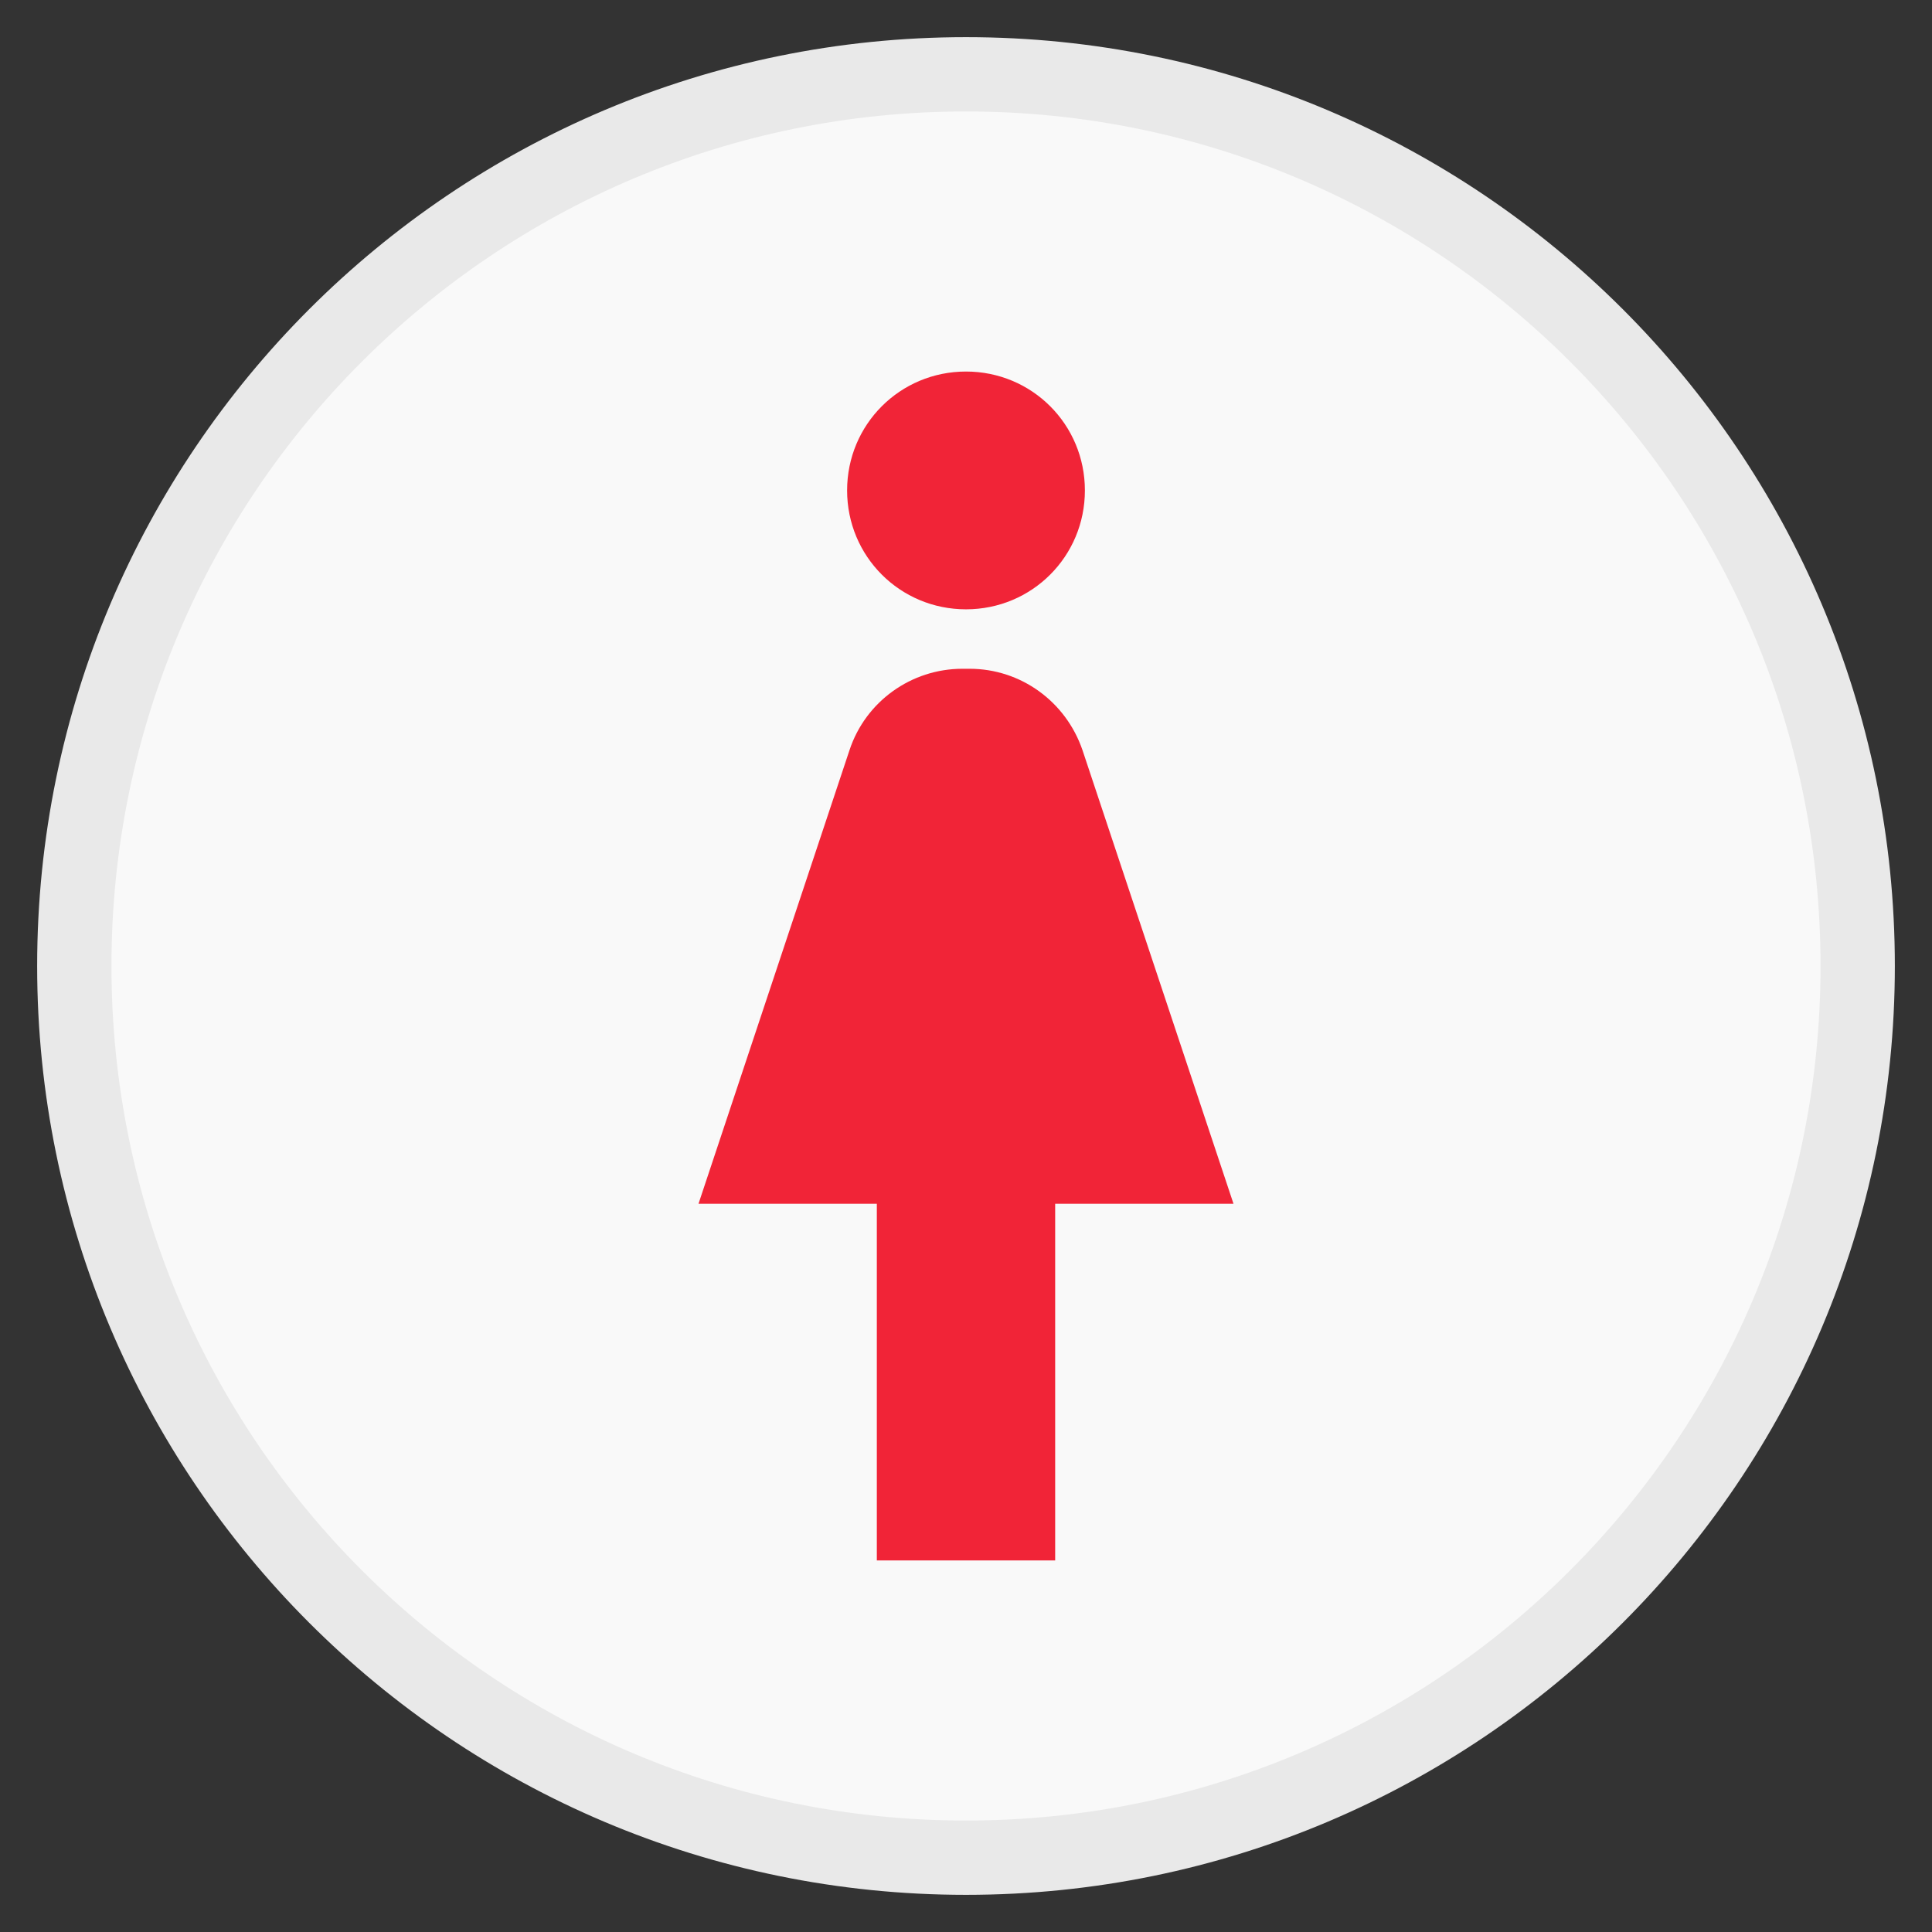 <?xml version="1.0" encoding="UTF-8" standalone="no"?>
<svg width="26px" height="26px" viewBox="0 0 26 26" version="1.1" xmlns="http://www.w3.org/2000/svg" xmlns:xlink="http://www.w3.org/1999/xlink" xmlns:sketch="http://www.bohemiancoding.com/sketch/ns">
    <rect x="0" y="0" width="26" height="26" fill="#333333" stroke="none"/>
    <!-- Generator: Sketch 3.3.3 (12081) - http://www.bohemiancoding.com/sketch -->
    <title>RestroomFemale</title>
    <desc>Created with Sketch.</desc>
    <defs></defs>
    <g id="Page-2" stroke="none" stroke-width="1" fill="none" fill-rule="evenodd" sketch:type="MSPage">
        <g id="RestroomFemale" sketch:type="MSLayerGroup" transform="translate(1, 1)">
            <path d="M12,24 C18.627,24 24,18.627 24,12 C24,5.373 18.627,0 12,0 C5.373,0 0,5.373 0,12 C0,18.627 5.373,24 12,24 Z" id="Oval-1-Copy-2" stroke="#E9E9E9" fill="#F9F9F9" sketch:type="MSShapeGroup"></path>
            <path d="M0,0 L24,0 L24,24 L0,24 L0,0 L0,0 Z" id="Shape" sketch:type="MSShapeGroup"></path>
            <path d="M13.2,20 L13.2,15.2 L15.6,15.2 L13.568,9.096 C13.344,8.44 12.736,8 12.048,8 L11.952,8 C11.264,8 10.648,8.44 10.432,9.096 L8.4,15.2 L10.8,15.2 L10.8,20 L13.2,20 L13.2,20 Z M12,7.2 C12.888,7.2 13.6,6.488 13.6,5.6 C13.6,4.712 12.888,4 12,4 C11.112,4 10.4,4.712 10.4,5.6 C10.4,6.488 11.112,7.2 12,7.2 L12,7.2 Z" id="Shape" fill="#F12437" sketch:type="MSShapeGroup"></path>
        </g>
    </g>
</svg>